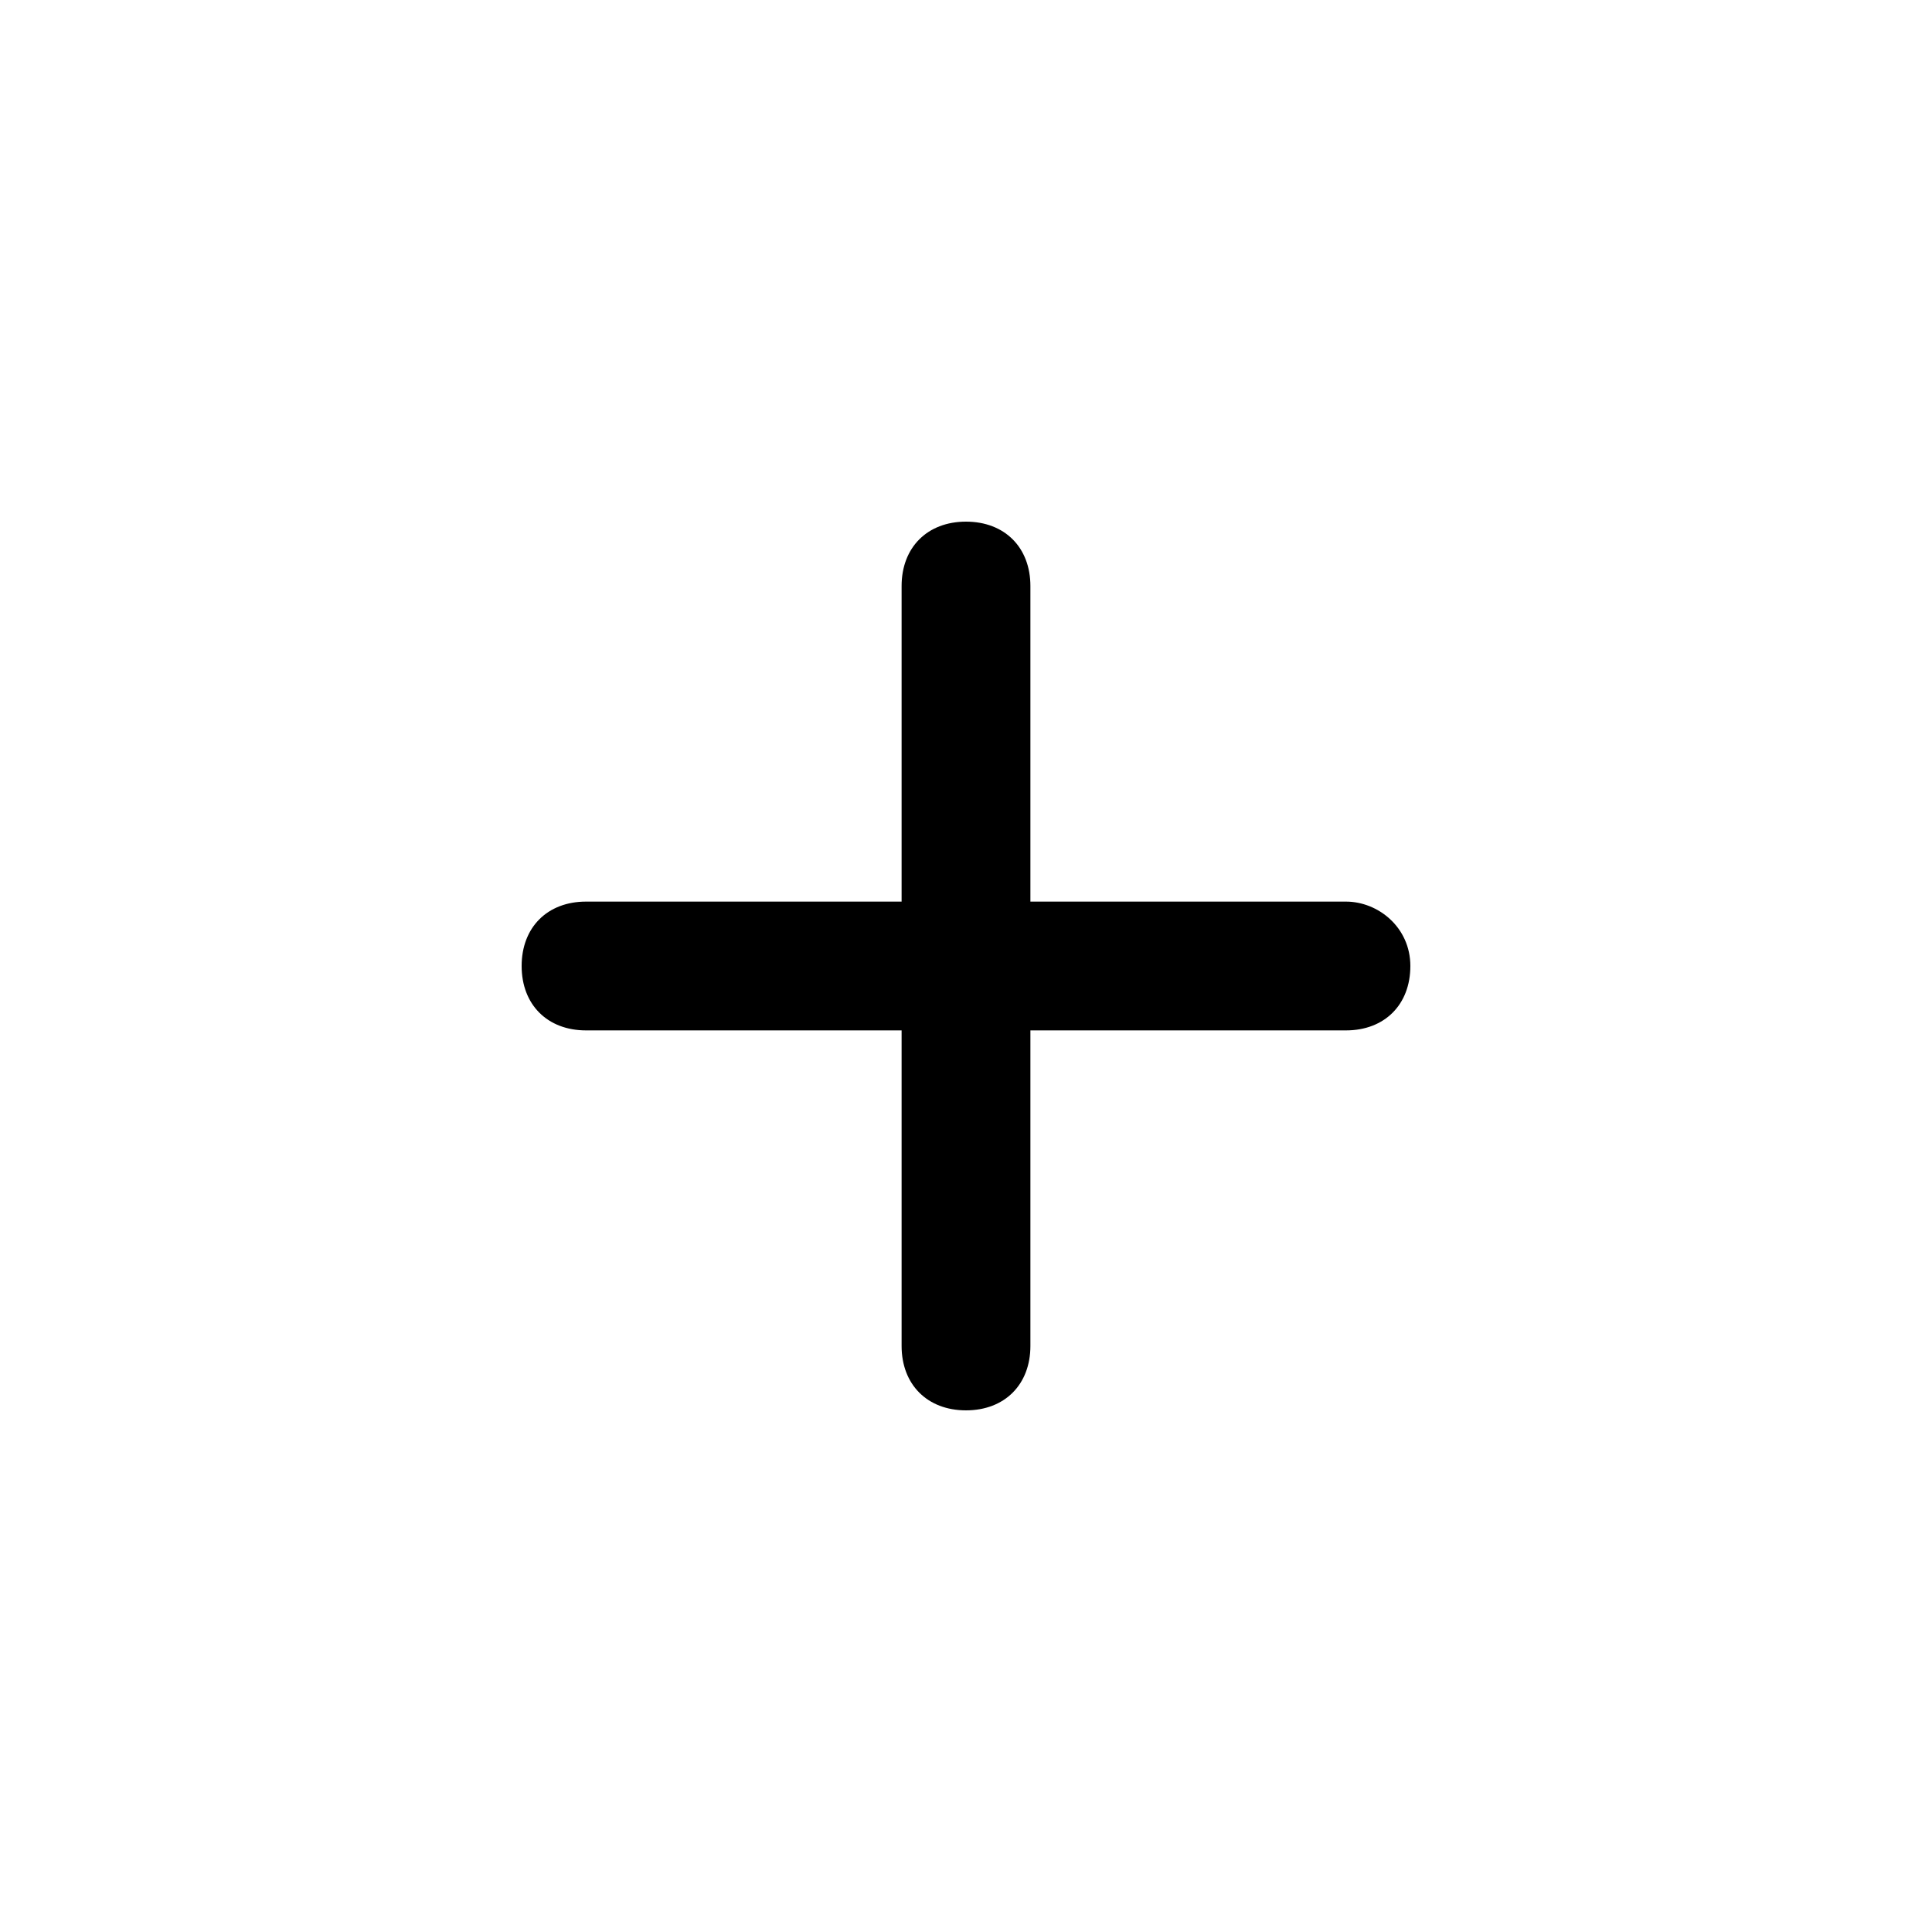 <svg xmlns="http://www.w3.org/2000/svg" viewBox="0 0 30 30"><path d="M20.9 14H16V9.1c0-.6-.4-1-1-1s-1 .4-1 1V14H9.1c-.6 0-1 .4-1 1s.4 1 1 1H14v4.9c0 .6.4 1 1 1s1-.4 1-1V16h4.9c.6 0 1-.4 1-1s-.5-1-1-1z"/></svg>